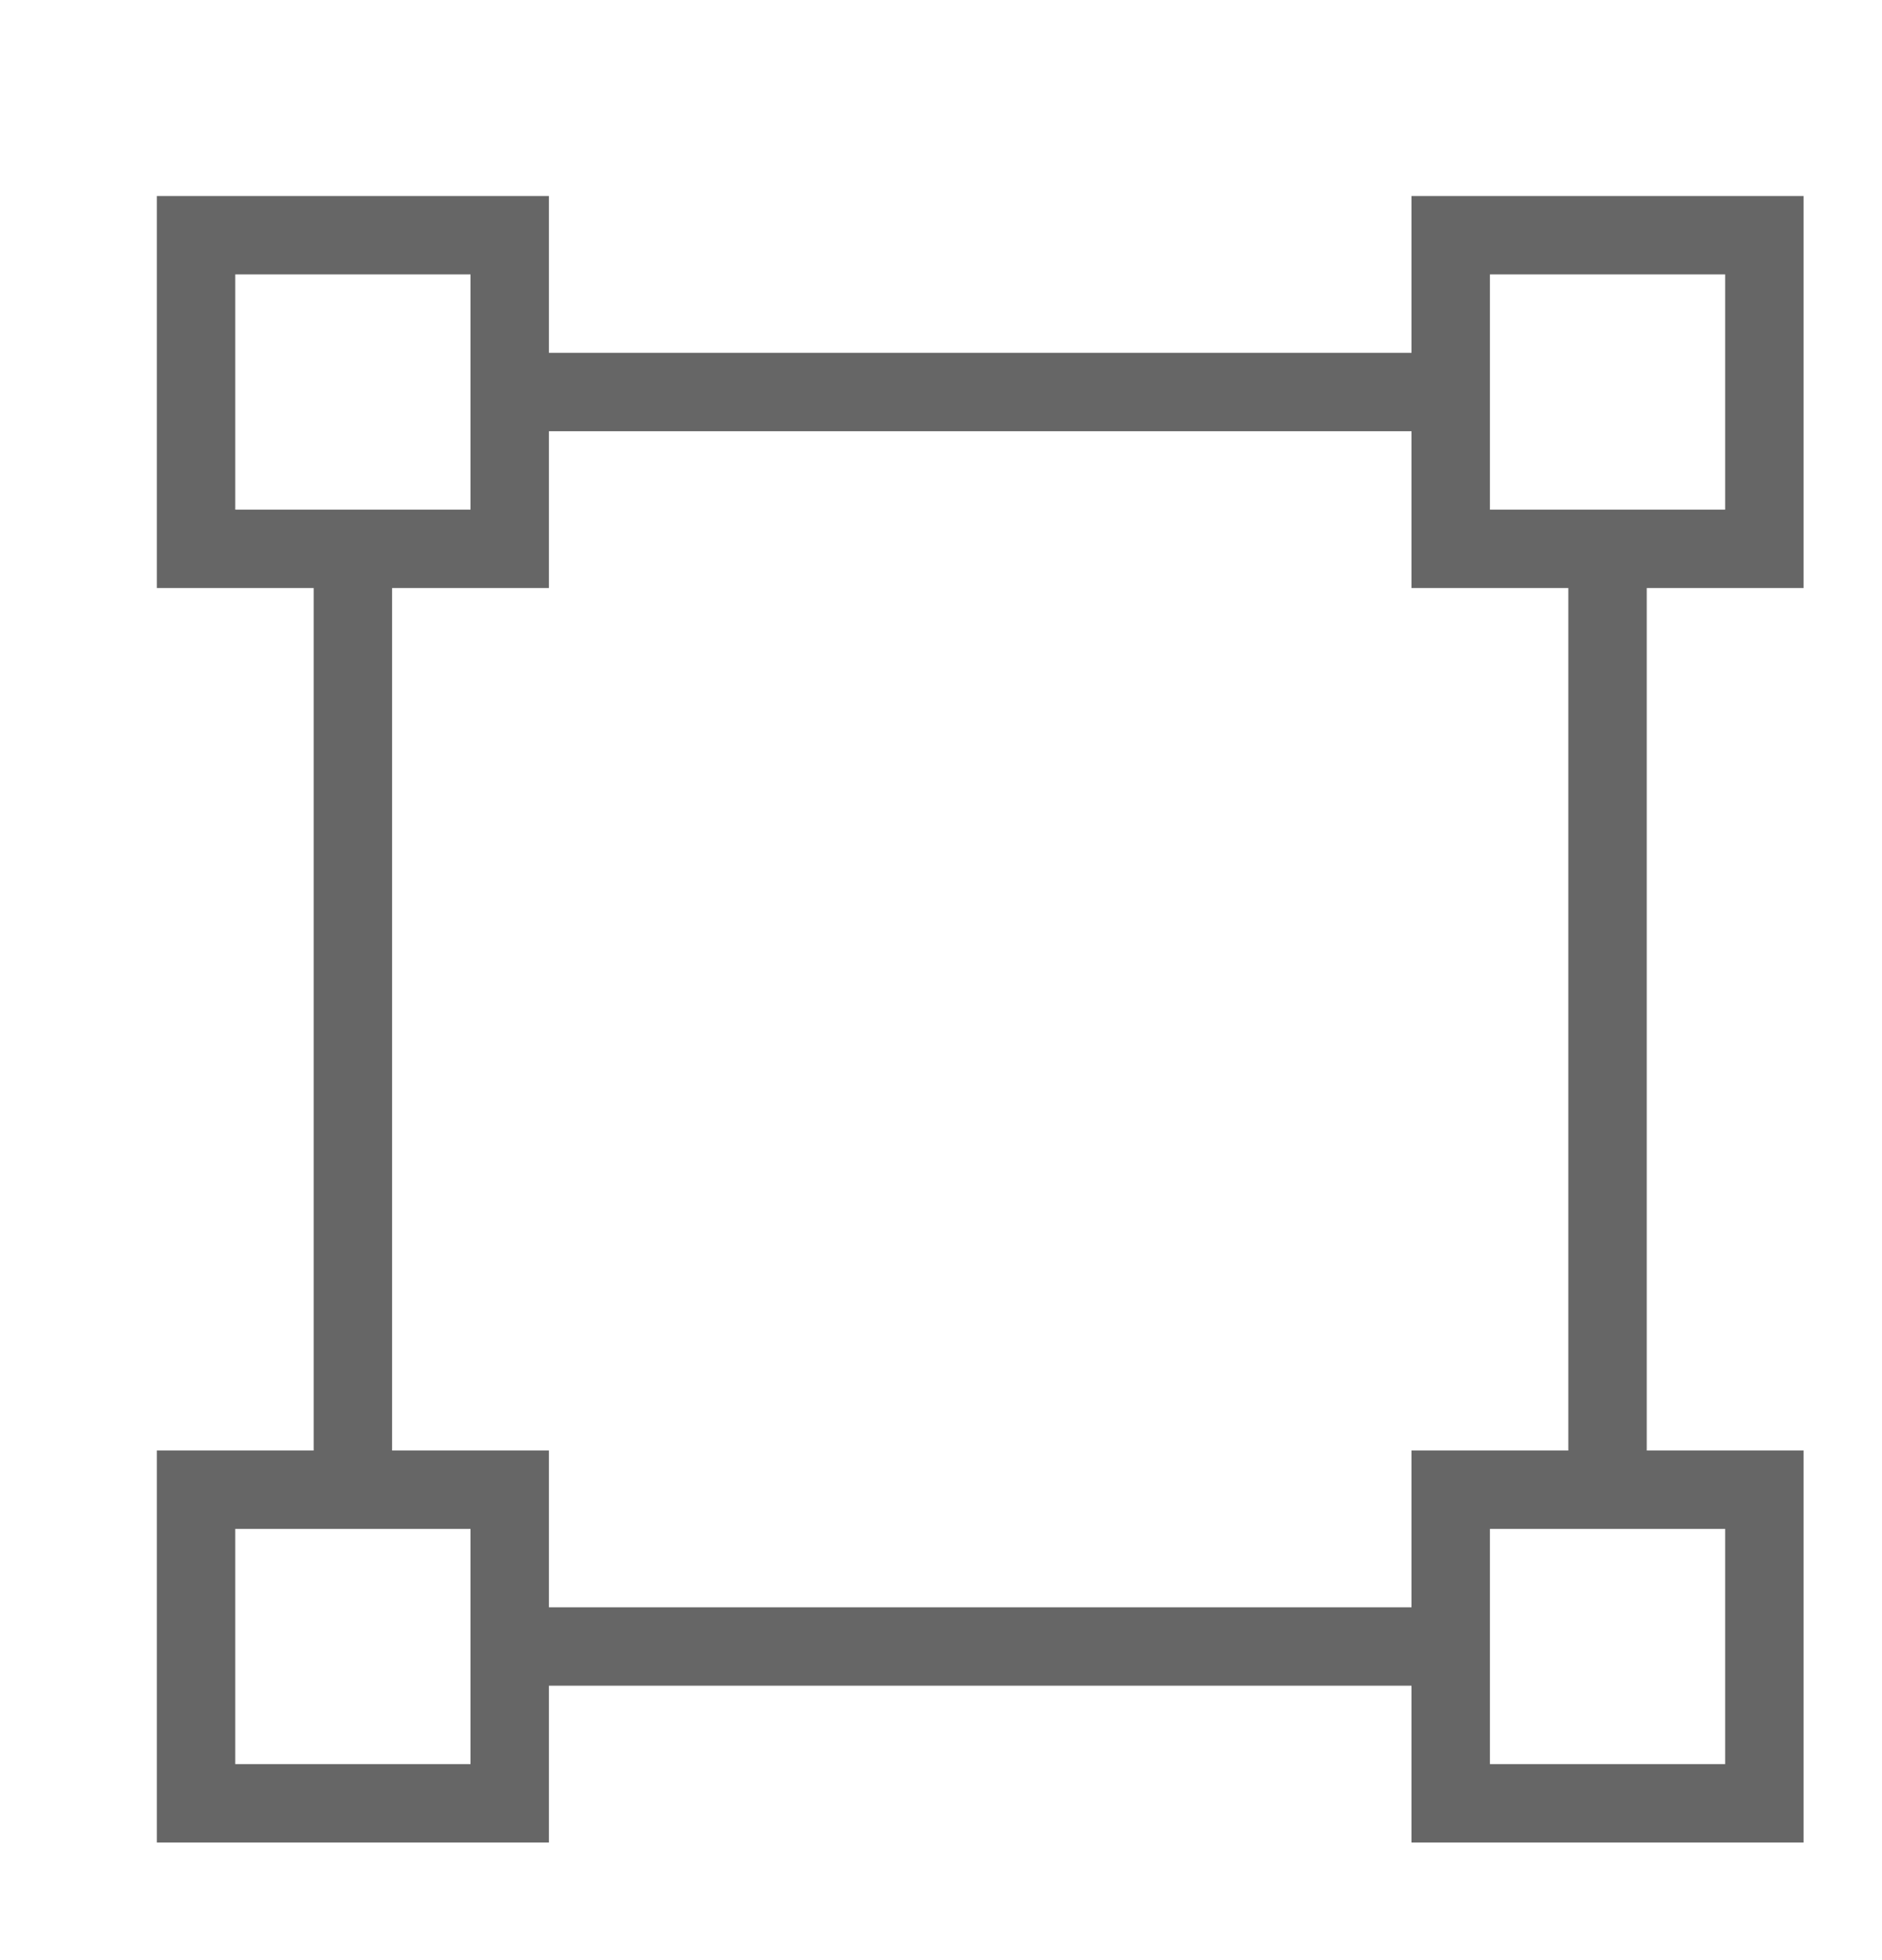 <svg width="24" height="25" viewBox="0 0 24 25" fill="none" xmlns="http://www.w3.org/2000/svg">
<g id="shape-square 1">
<g id="Group">
<path id="Vector" d="M6.5 5H18.5" stroke="#666666" stroke-miterlimit="10"/>
<path id="Vector_2" d="M4.5 19V7" stroke="#666666" stroke-miterlimit="10"/>
<path id="Vector_3" d="M20.5 7V19" stroke="#666666" stroke-miterlimit="10"/>
<path id="Vector_4" d="M18.5 21H6.5" stroke="#666666" stroke-miterlimit="10"/>
<path id="Vector_5" d="M6.5 3H2.5V7H6.5V3Z" stroke="#666666" stroke-miterlimit="10" stroke-linecap="square"/>
<path id="Vector_6" d="M22.5 3H18.5V7H22.5V3Z" stroke="#666666" stroke-miterlimit="10" stroke-linecap="square"/>
<path id="Vector_7" d="M6.5 19H2.5V23H6.5V19Z" stroke="#666666" stroke-miterlimit="10" stroke-linecap="square"/>
<path id="Vector_8" d="M22.5 19H18.5V23H22.5V19Z" stroke="#666666" stroke-miterlimit="10" stroke-linecap="square"/>
</g>
</g>
</svg>
